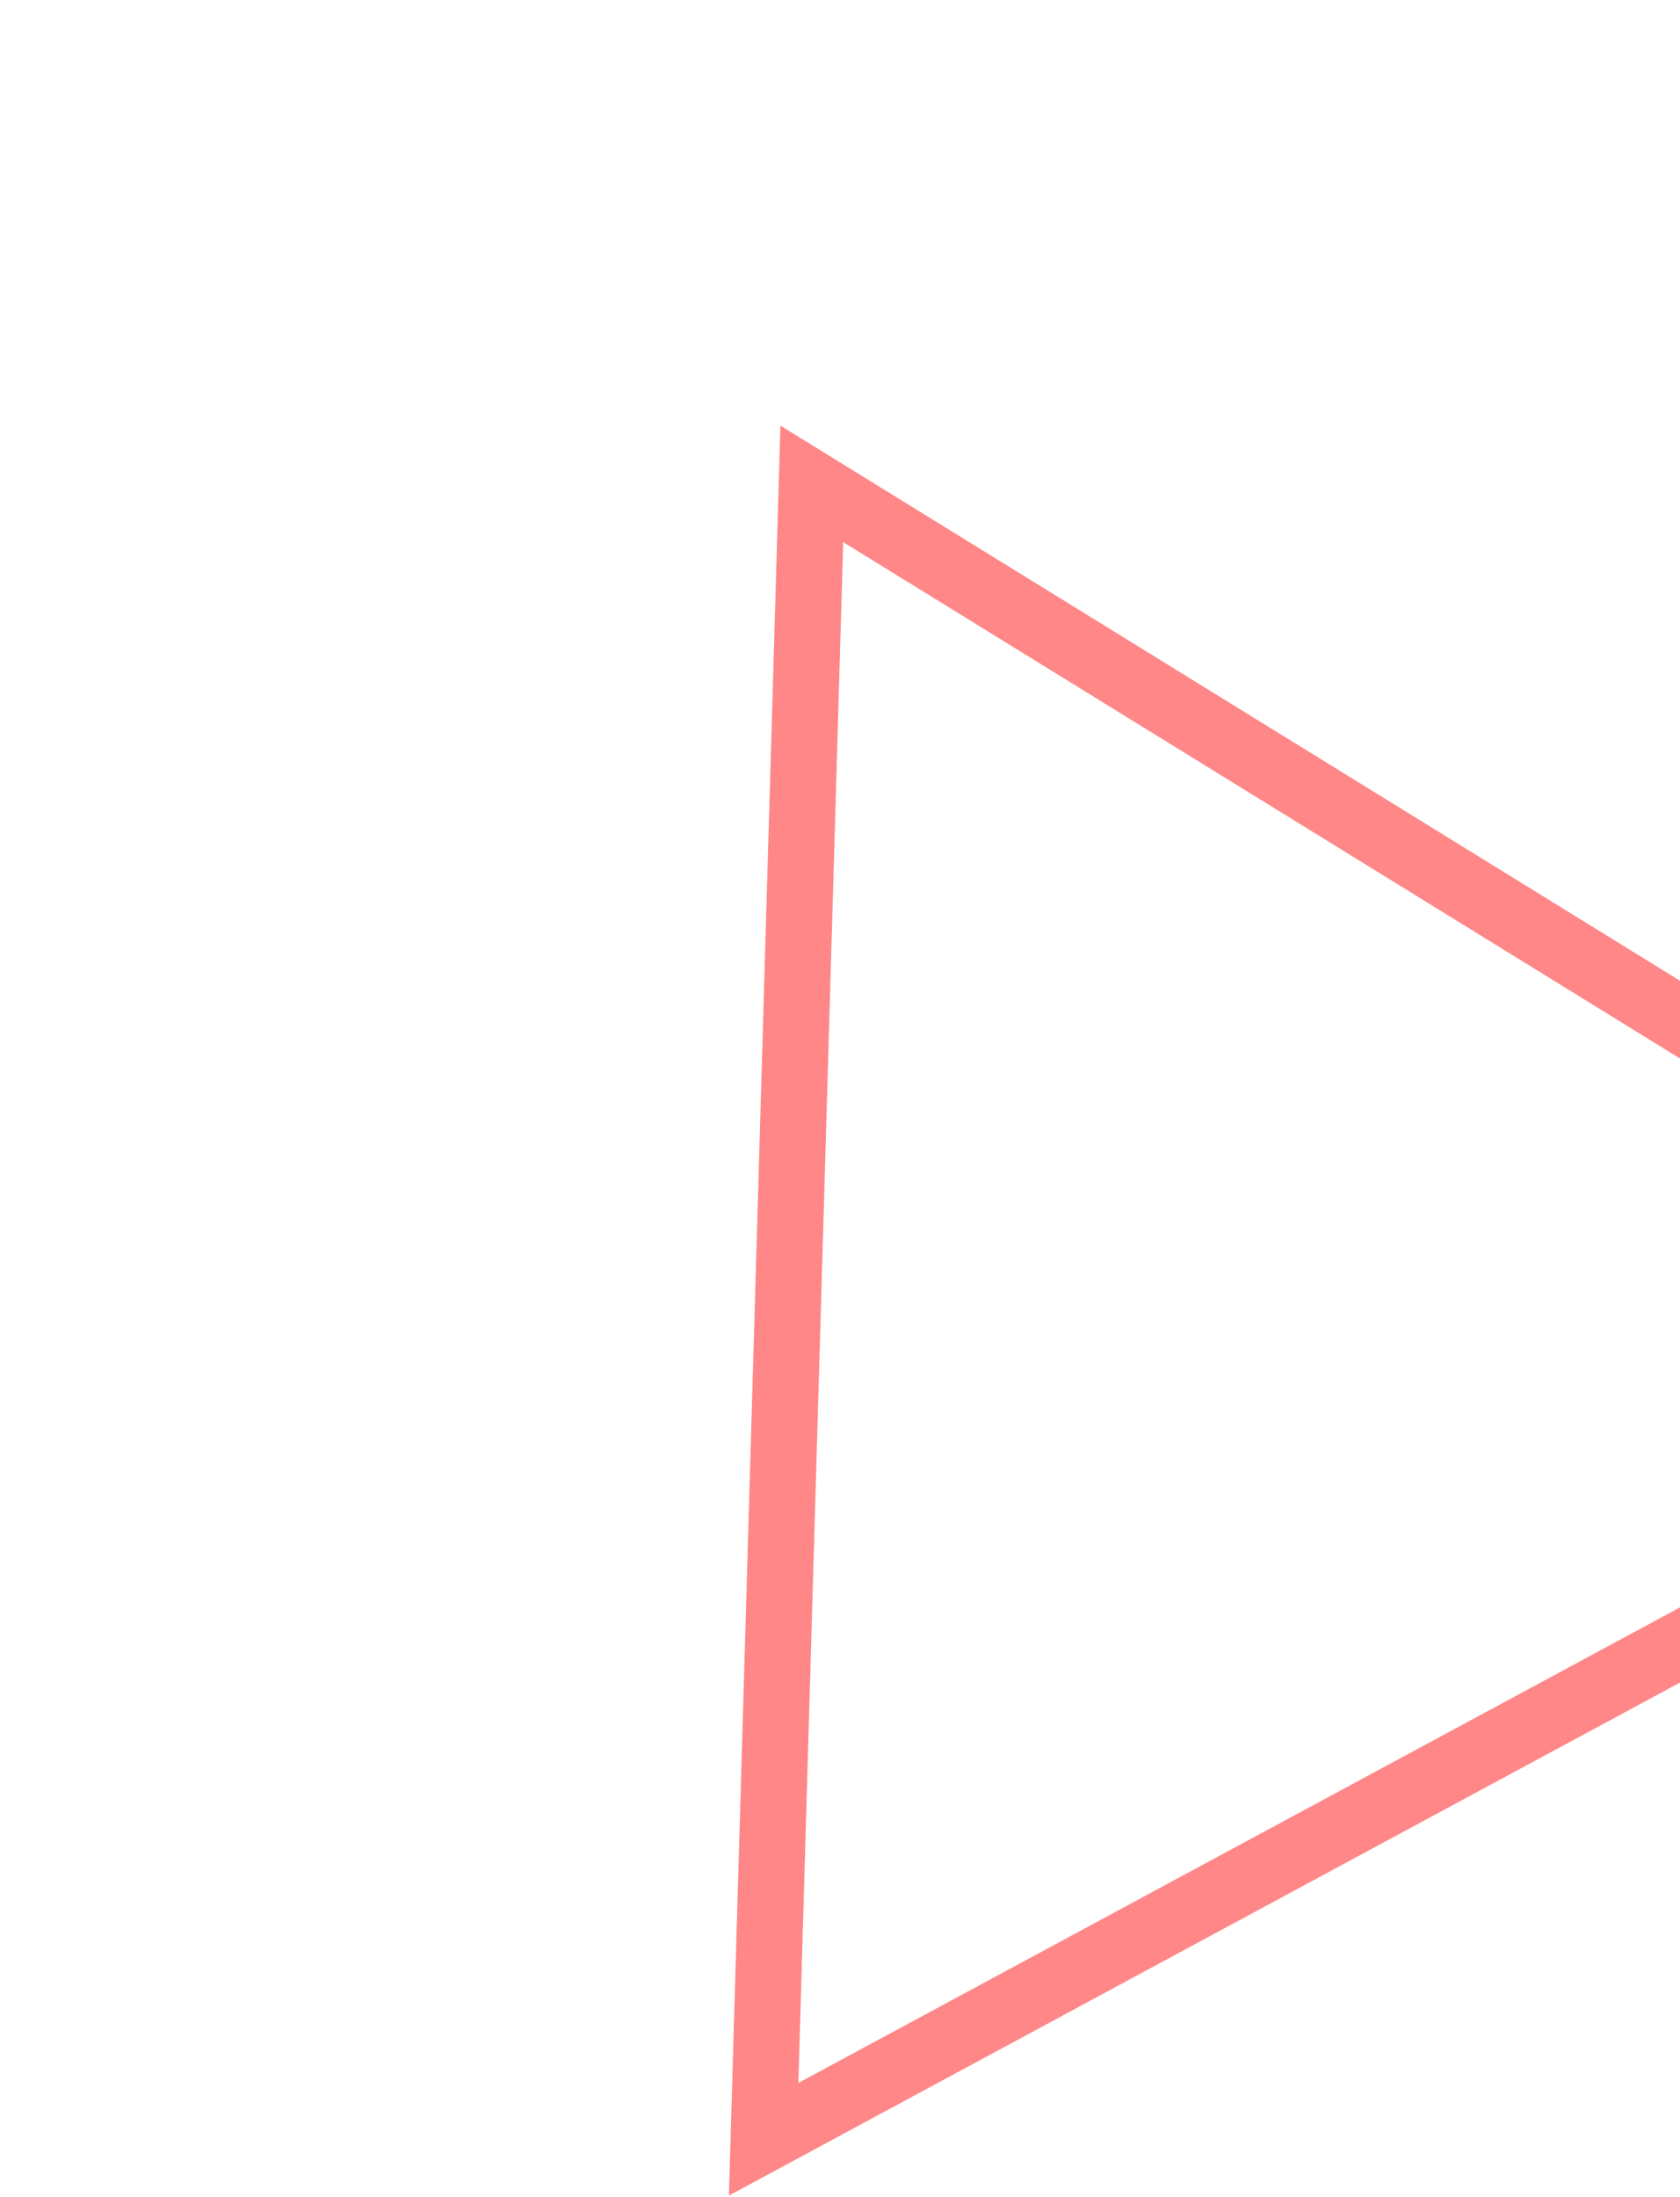 <svg width="254" height="332" viewBox="0 0 254 332" fill="none" xmlns="http://www.w3.org/2000/svg">
<path d="M115.457 323.302L122.738 73.127L335.755 204.52L115.457 323.302Z" stroke="#FF8787" stroke-width="10"/>
</svg>
